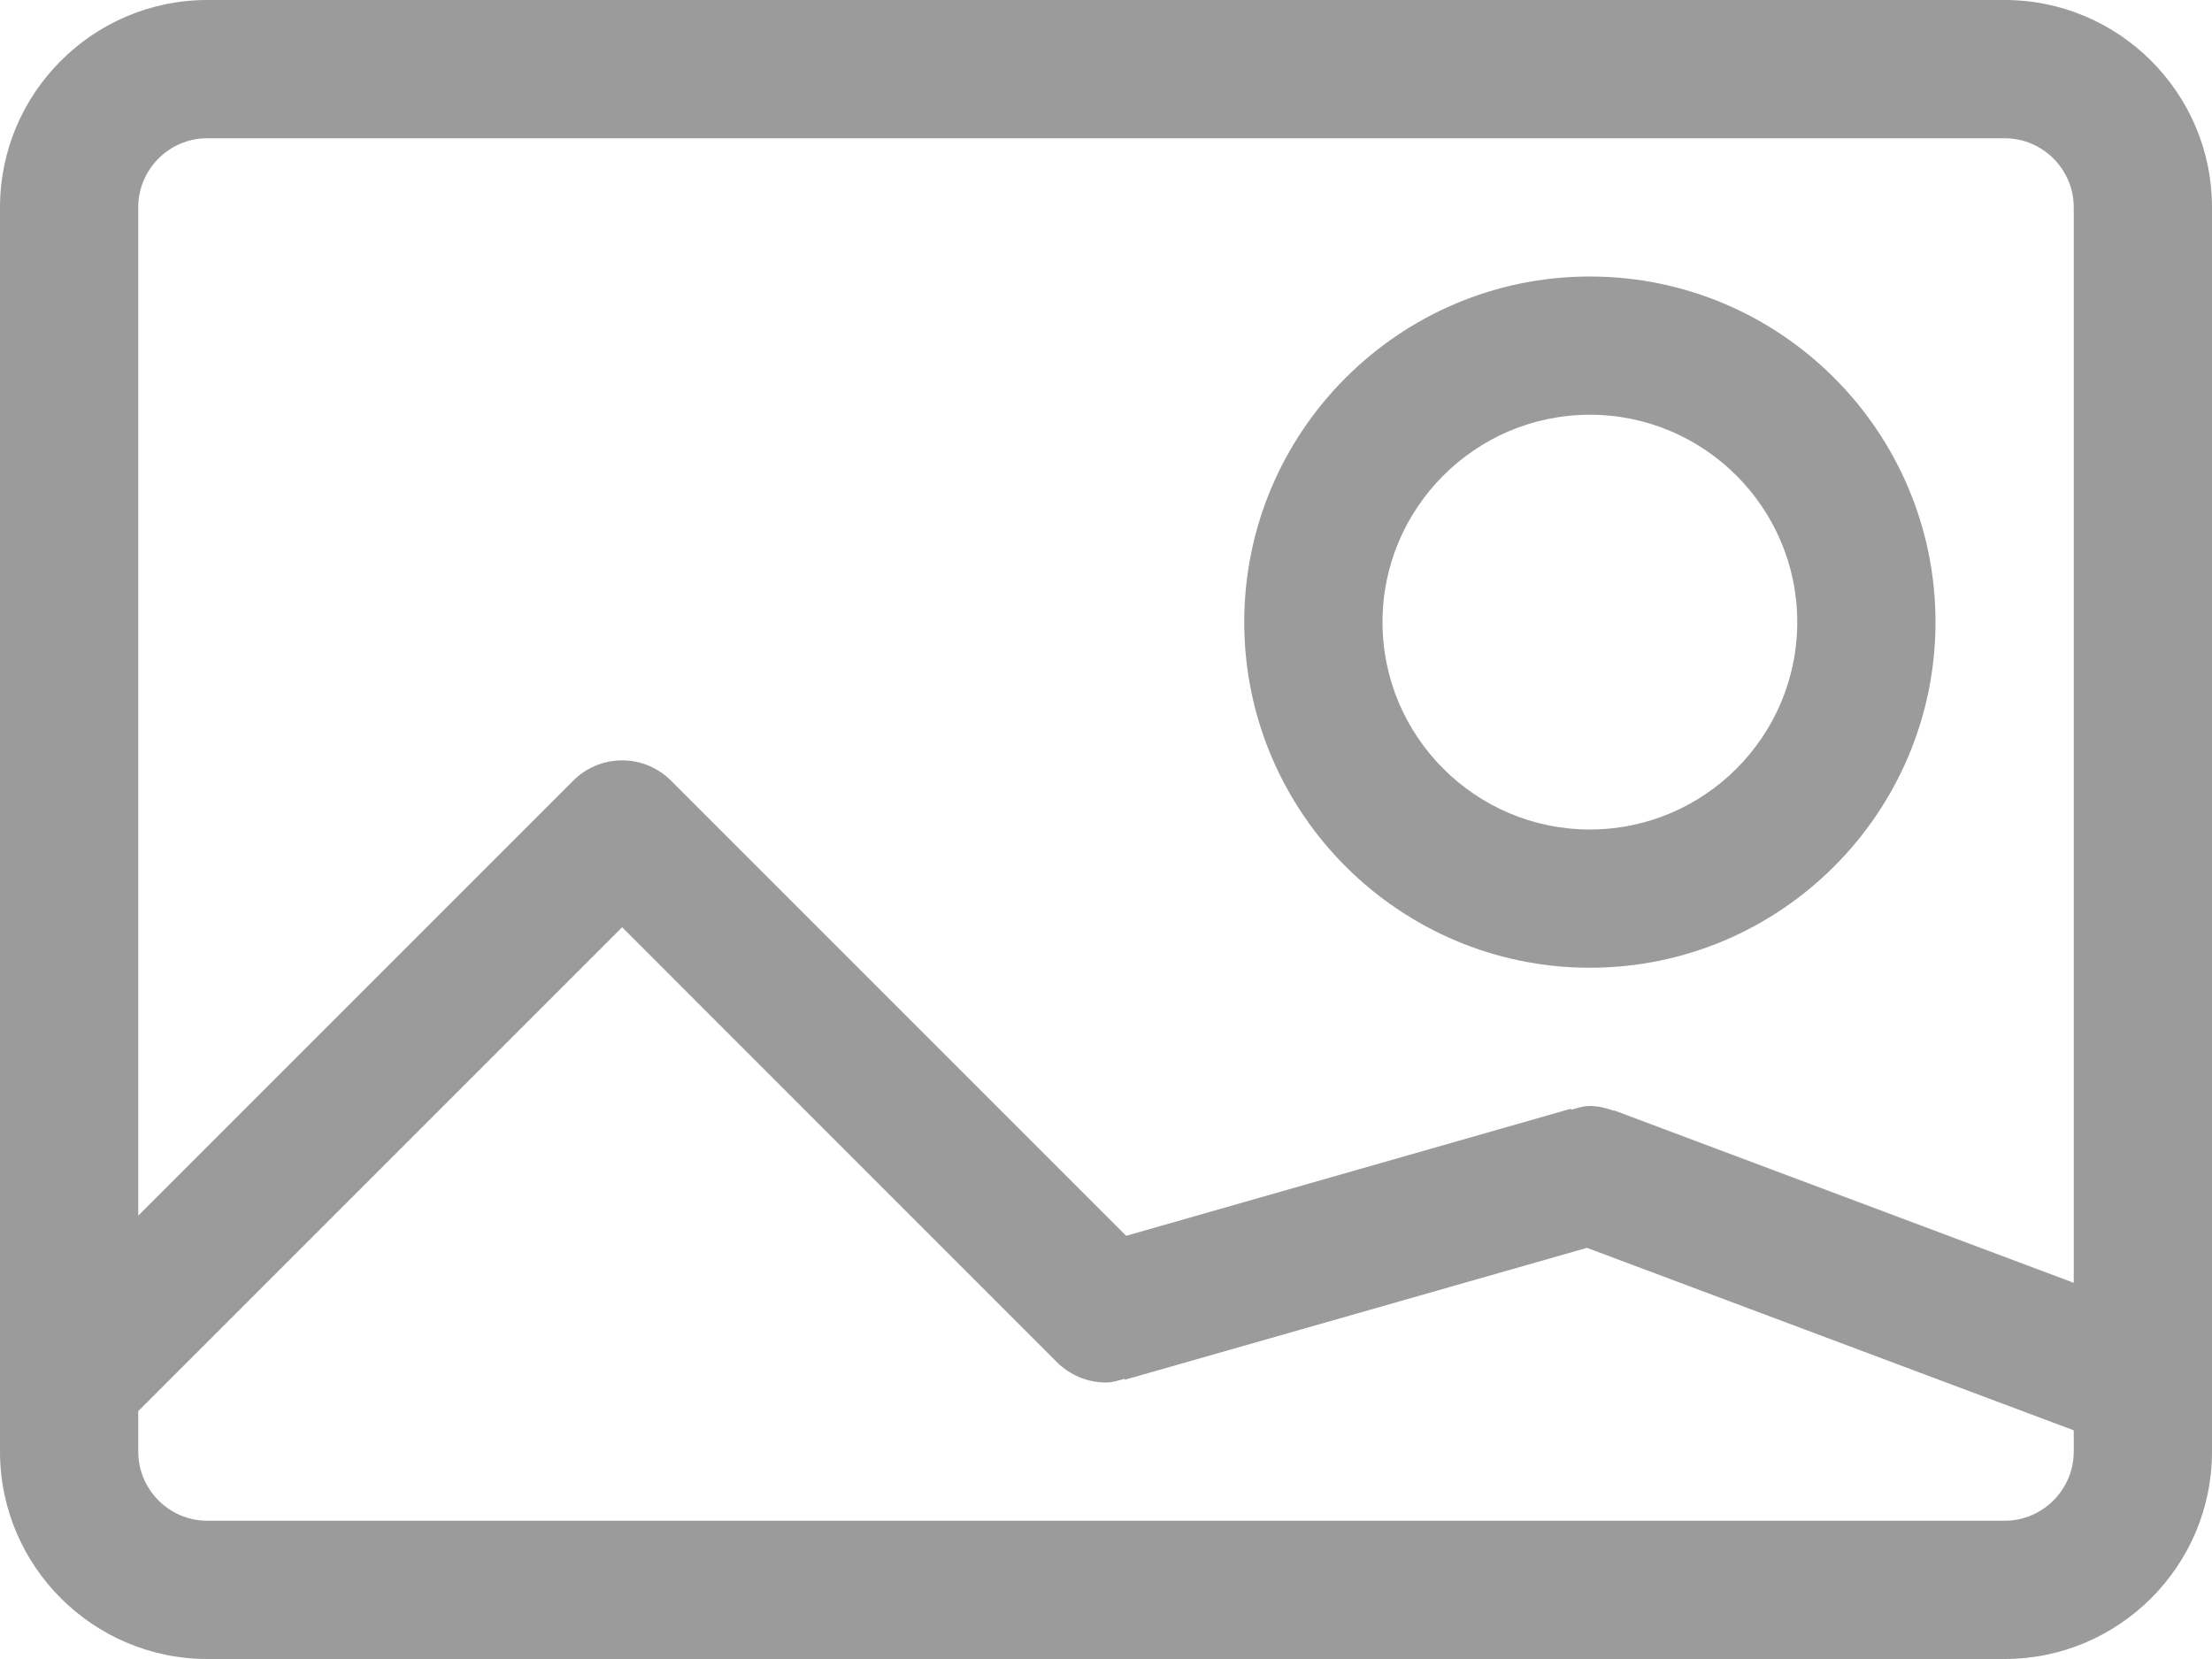 <?xml version="1.0" encoding="UTF-8"?>
<svg width="16px" height="12px" viewBox="0 0 16 12" version="1.1" xmlns="http://www.w3.org/2000/svg" xmlns:xlink="http://www.w3.org/1999/xlink">
    <!-- Generator: Sketch 49.3 (51167) - http://www.bohemiancoding.com/sketch -->
    <title>Icon-Image</title>
    <desc>Created with Sketch.</desc>
    <defs></defs>
    <g id="Page-1" stroke="none" stroke-width="1" fill="none" fill-rule="evenodd">
        <g id="icons" transform="translate(-160, -451)">
            <g id="Icon-Image" transform="translate(160, 449)">
                <g id="picture-icon">
                    <rect id="16X16" x="0" y="0" width="16" height="16"></rect>
                </g>
                <g id="Shape-Image" transform="translate(0, 2)" fill="#9B9B9B">
                    <path d="M14.5,11 L1.5,11 C1.224,11 1,10.775 1,10.5 L1,10.207 L4.5,6.707 L7.646,9.854 C7.737,9.944 7.862,10 8,10 C8.048,10 8.091,9.985 8.135,9.973 L8.137,9.98 L11.479,9.026 L15,10.346 L15,10.5 C15,10.775 14.775,11 14.5,11 M1.5,1 L14.5,1 C14.775,1 15,1.224 15,1.5 L15,9.279 L11.676,8.032 L11.675,8.035 C11.62,8.015 11.562,8 11.5,8 C11.452,8 11.409,8.015 11.365,8.027 L11.362,8.02 L8.146,8.939 L4.854,5.647 C4.763,5.556 4.638,5.5 4.5,5.5 C4.362,5.5 4.237,5.556 4.146,5.647 L1,8.793 L1,1.5 C1,1.224 1.224,1 1.5,1 M14.5,0 L1.5,0 C0.673,0 0,0.673 0,1.5 L0,10.5 C0,11.327 0.673,12 1.5,12 L14.5,12 C15.327,12 16,11.327 16,10.5 L16,1.5 C16,0.673 15.327,0 14.5,0" id="Fill-1"></path>
                    <path d="M11.5,3 C12.327,3 13,3.673 13,4.5 C13,5.327 12.327,6 11.5,6 C10.673,6 10,5.327 10,4.5 C10,3.673 10.673,3 11.5,3 M11.5,7 C12.879,7 14,5.878 14,4.5 C14,3.122 12.879,2 11.5,2 C10.121,2 9,3.122 9,4.5 C9,5.878 10.121,7 11.5,7" id="Fill-3"></path>
                </g>
            </g>
        </g>
    </g>
</svg>
